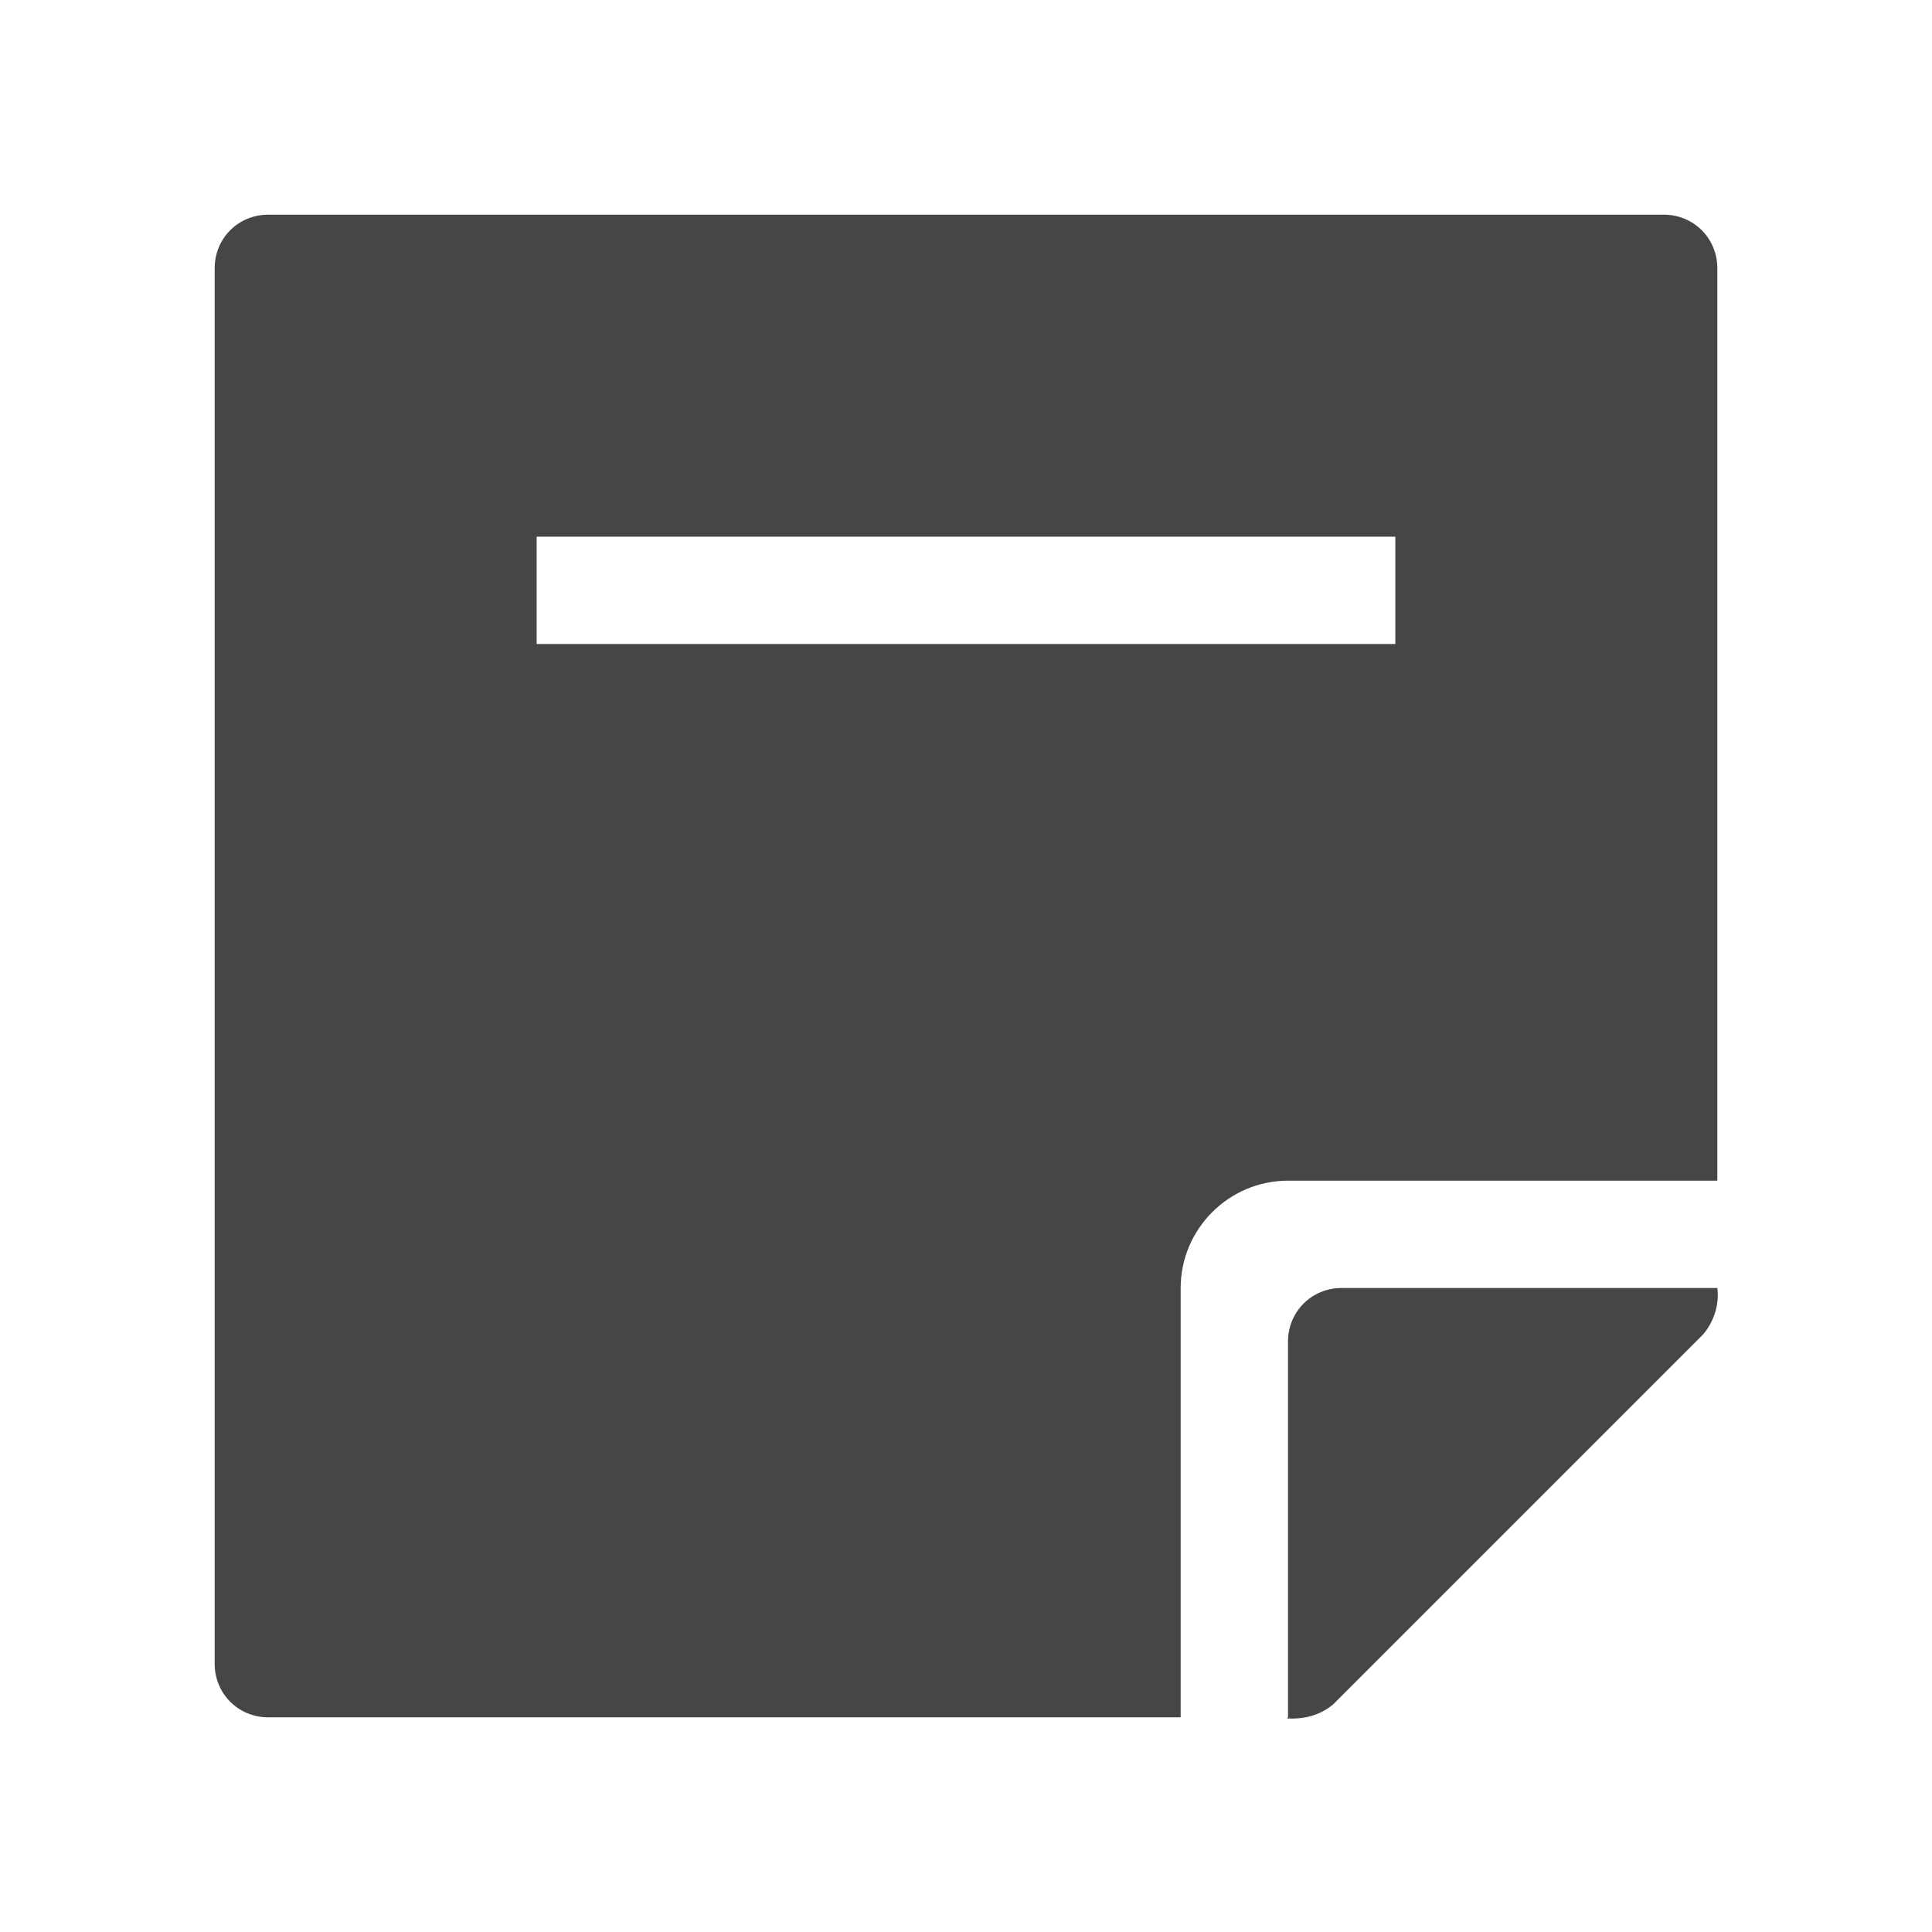 <svg xmlns="http://www.w3.org/2000/svg" height="18" viewBox="0 0 18 18" width="18">
  <defs>
    <style>
      .fill {
        fill: #464646;
      }
    </style>
  </defs>
  <title>S Annotate 18 N</title>
  <rect id="Canvas" fill="#ff13dc" opacity="0" width="18" height="18" />
  <path d="M12,16v-3.5c0-.28.22-.5.5-.5h3.5c.02.15-.03.31-.13.43l-3.45,3.45c-.12.1-.27.14-.43.13Z" style="fill: #464646;"/>
  <path d="M15.5,2H2.5c-.28,0-.5.22-.5.5v13c0,.28.22.5.5.5h8.5v-4c0-.55.45-1,1-1h4V2.5c0-.28-.22-.5-.5-.5ZM13,6H5v-1h8v1Z" style="fill: #464646;"/>
</svg>
